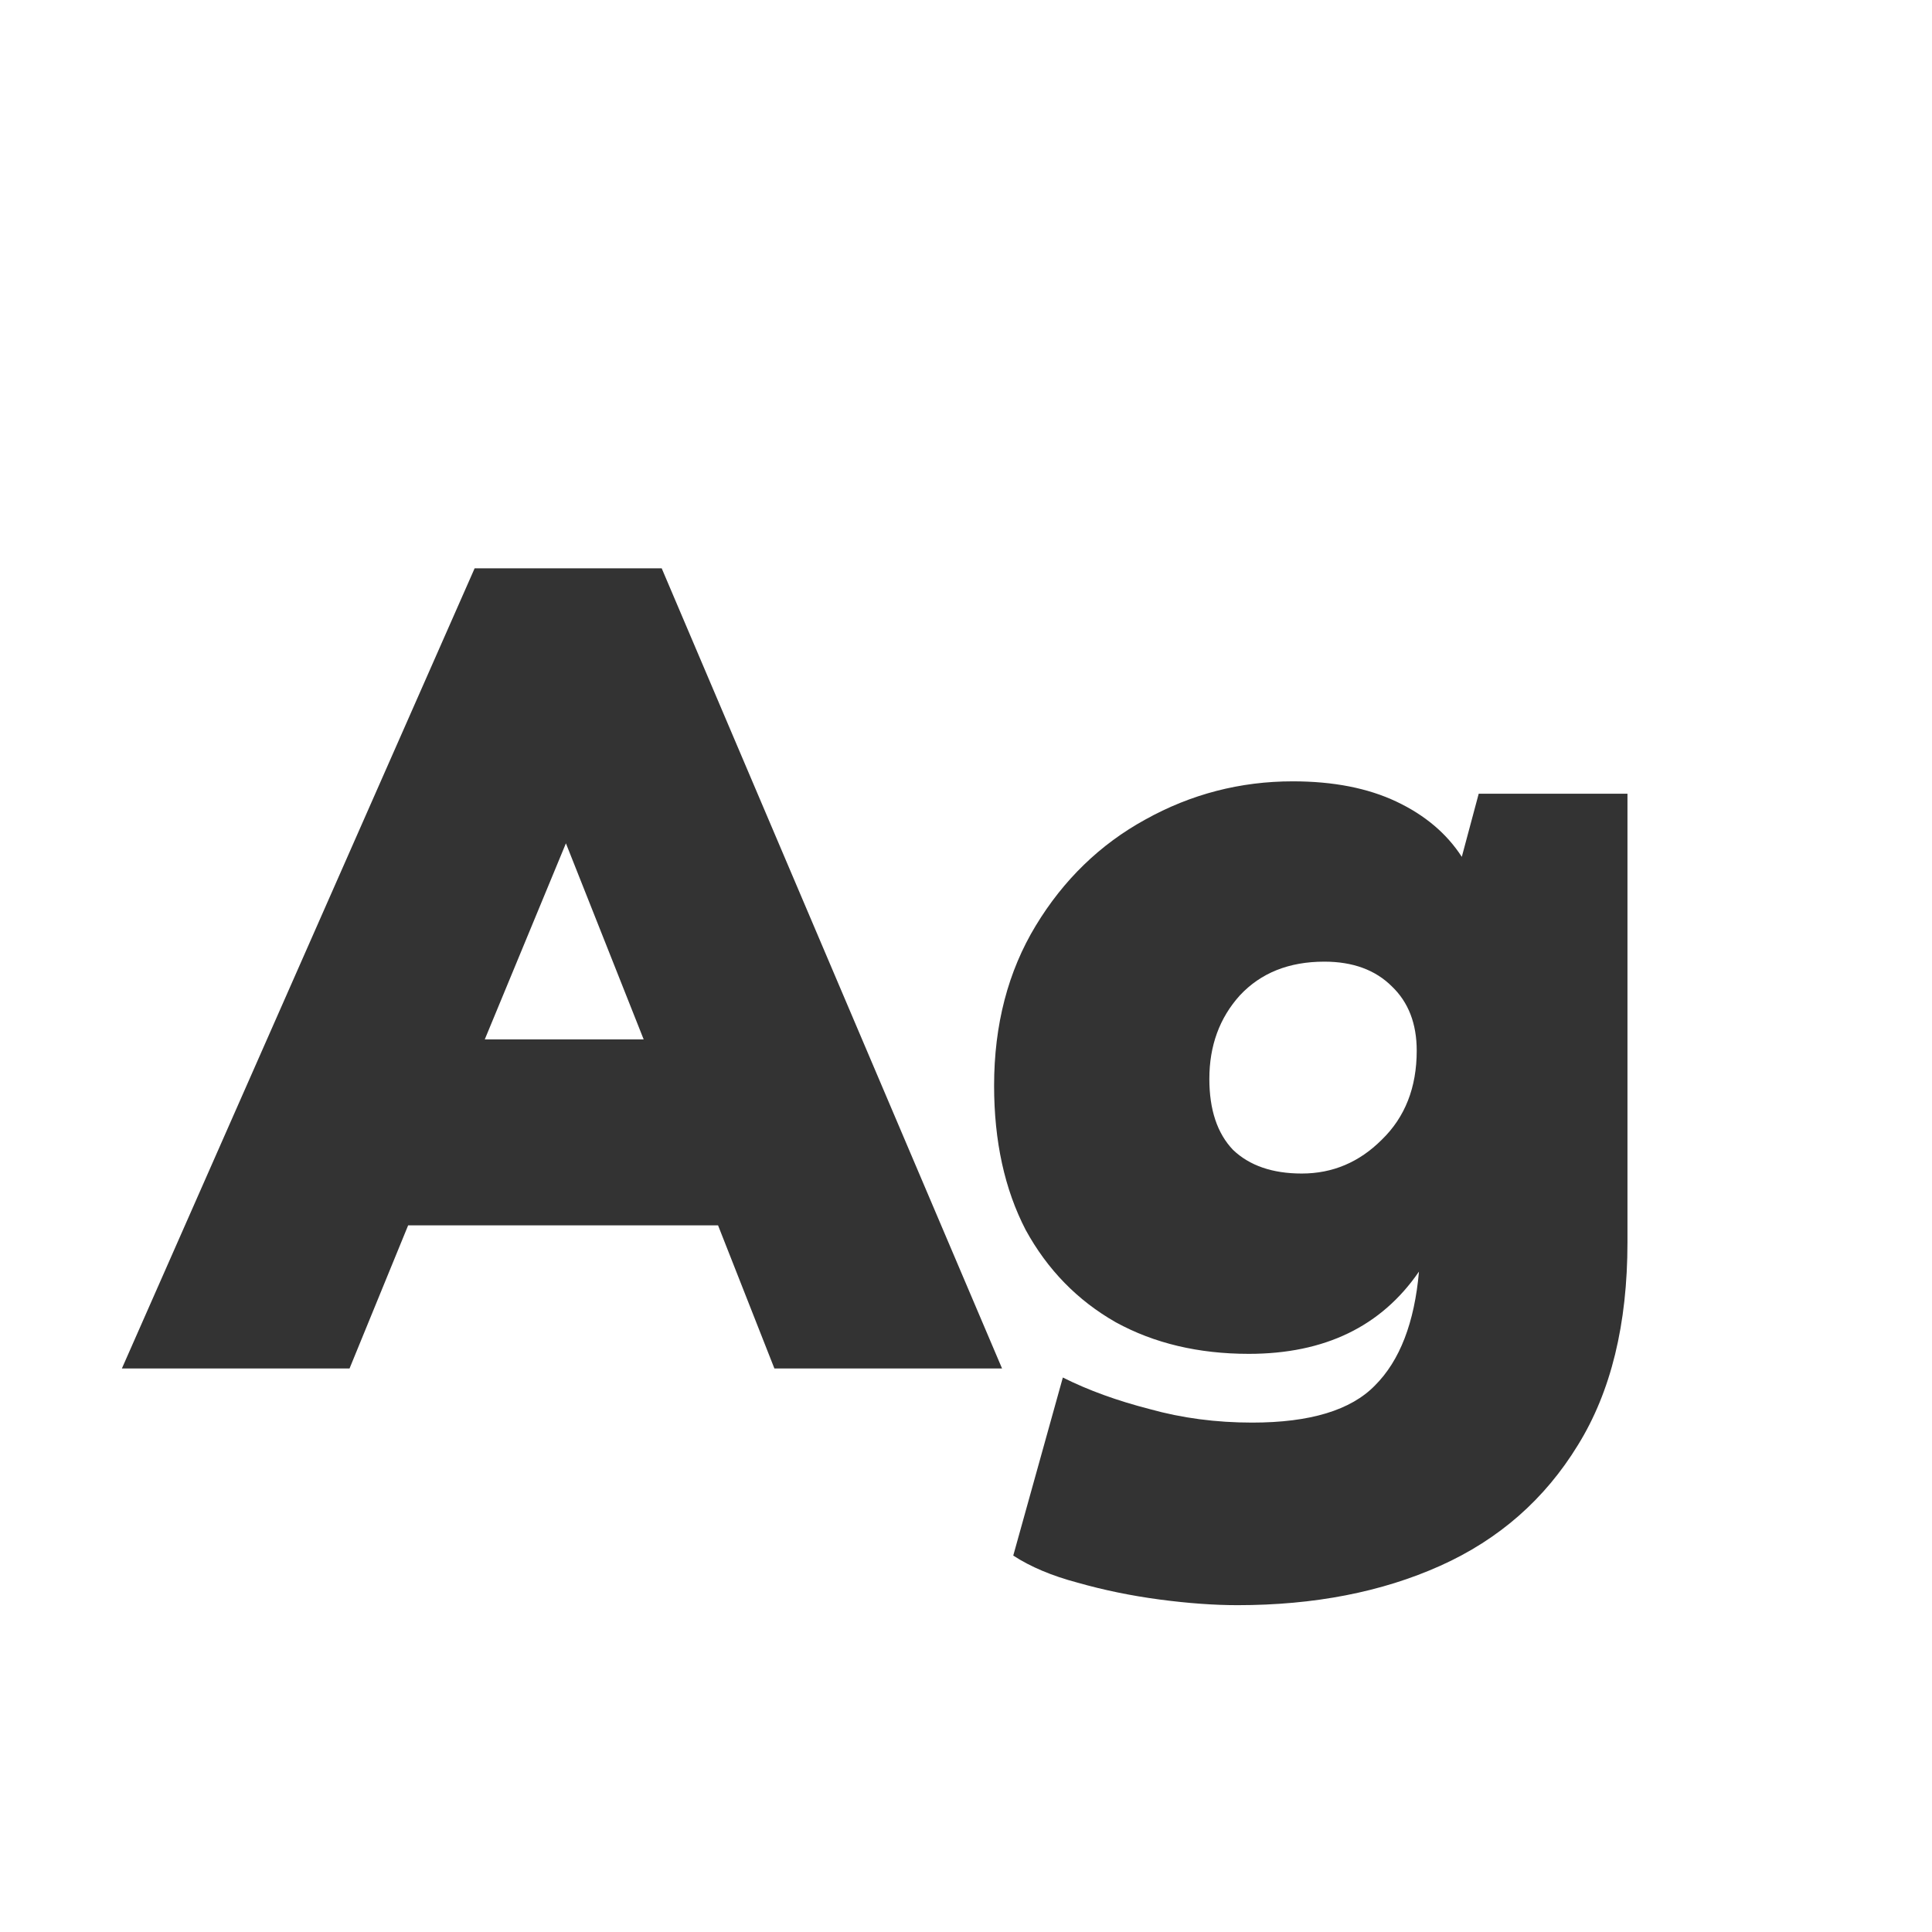 <svg width="24" height="24" viewBox="0 0 24 24" fill="none" xmlns="http://www.w3.org/2000/svg">
<path d="M1.514 17L5.896 7.06H8.22L12.448 17H9.62L8.92 15.222H5.07L4.342 17H1.514ZM6.022 12.912H7.996L7.03 10.476L6.022 12.912ZM15.373 19.94C15.084 19.94 14.762 19.917 14.407 19.87C14.052 19.823 13.712 19.753 13.385 19.66C13.068 19.576 12.802 19.464 12.587 19.324L13.203 17.112C13.52 17.271 13.88 17.401 14.281 17.504C14.682 17.616 15.107 17.672 15.555 17.672C16.274 17.672 16.782 17.518 17.081 17.21C17.389 16.902 17.571 16.431 17.627 15.796C17.16 16.477 16.456 16.818 15.513 16.818C14.888 16.818 14.337 16.687 13.861 16.426C13.385 16.155 13.012 15.773 12.741 15.278C12.48 14.774 12.349 14.177 12.349 13.486C12.349 12.73 12.522 12.067 12.867 11.498C13.212 10.929 13.665 10.49 14.225 10.182C14.794 9.865 15.406 9.706 16.059 9.706C16.563 9.706 16.992 9.79 17.347 9.958C17.702 10.126 17.972 10.355 18.159 10.644L18.369 9.86H20.217V15.432C20.217 16.449 20.012 17.289 19.601 17.952C19.19 18.624 18.621 19.123 17.893 19.45C17.165 19.777 16.325 19.94 15.373 19.94ZM16.451 11.946C16.012 11.946 15.662 12.086 15.401 12.366C15.149 12.646 15.023 12.991 15.023 13.402C15.023 13.785 15.121 14.079 15.317 14.284C15.522 14.48 15.807 14.578 16.171 14.578C16.554 14.578 16.885 14.438 17.165 14.158C17.454 13.878 17.599 13.509 17.599 13.052C17.599 12.716 17.496 12.45 17.291 12.254C17.086 12.049 16.806 11.946 16.451 11.946Z" fill="#333333"/>
</svg>
